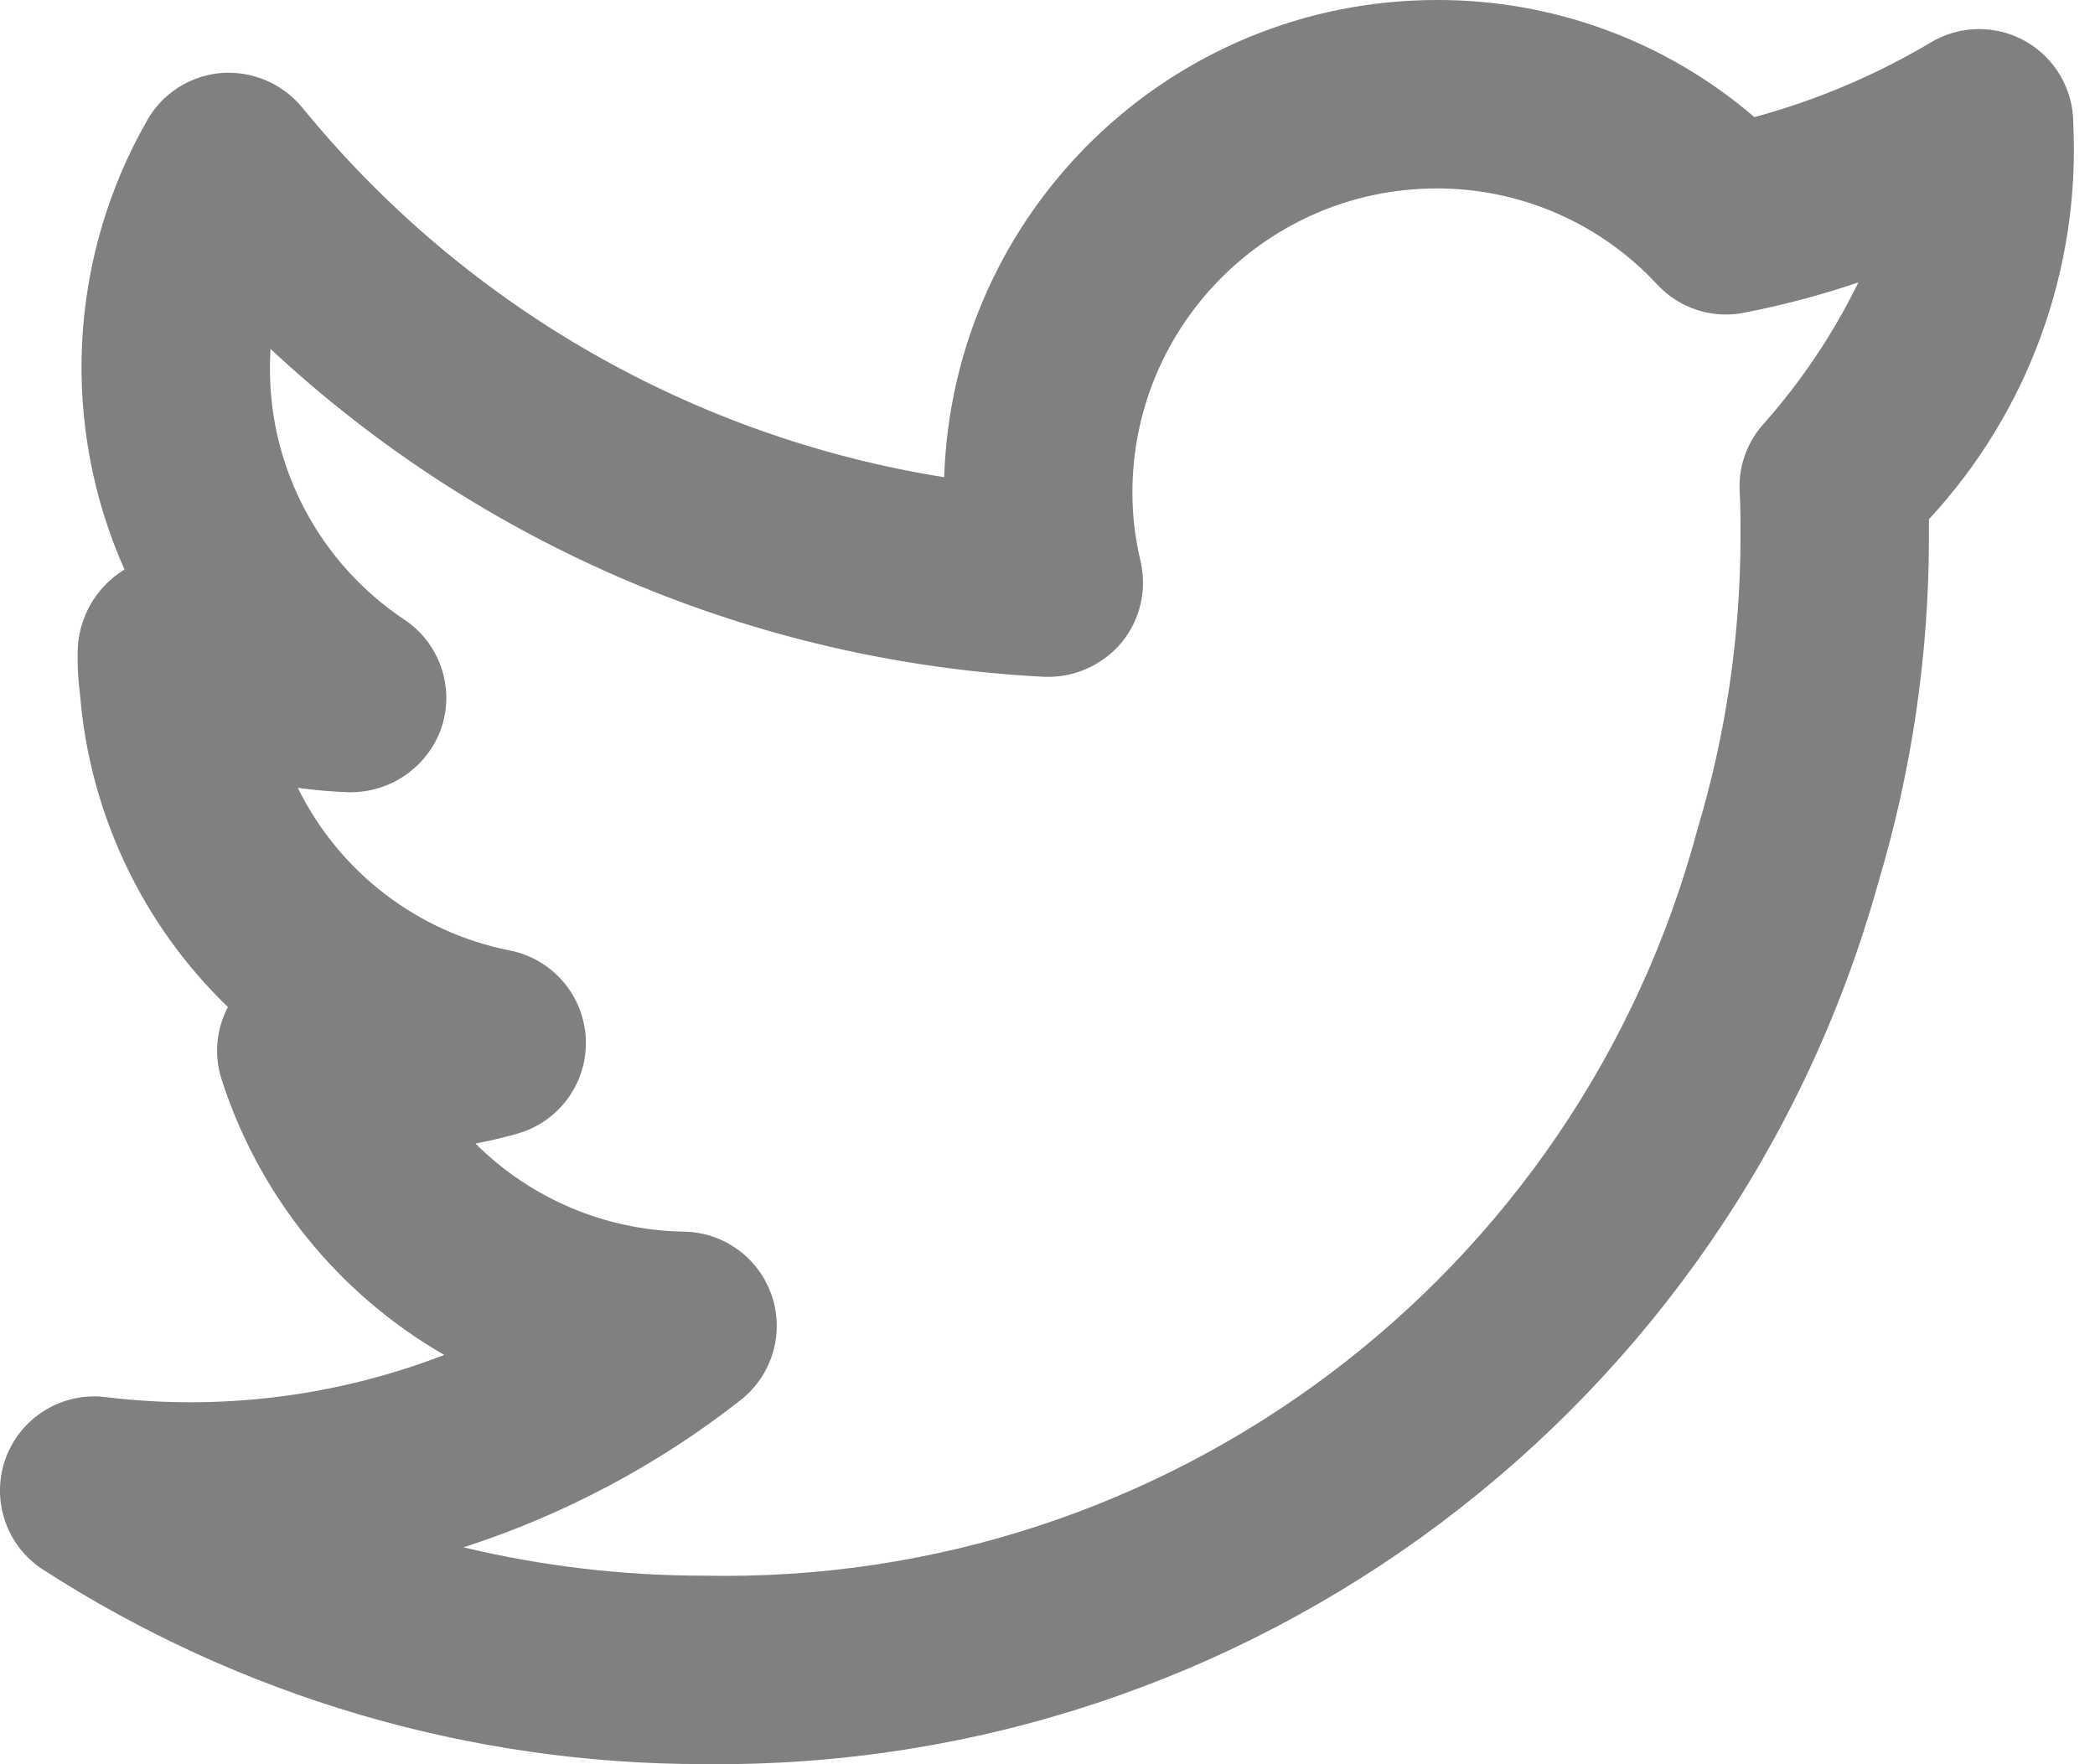 <?xml version="1.0" encoding="UTF-8"?>
<svg width="19px" height="16px" viewBox="0 0 19 16" version="1.1" xmlns="http://www.w3.org/2000/svg" xmlns:xlink="http://www.w3.org/1999/xlink">
    <title>twitter-2</title>
    <g id="Page-1" stroke="none" stroke-width="1" fill="none" fill-rule="evenodd" opacity="0.497">
        <g id="Desktop-HD" transform="translate(-1511, -63)" fill="#000000" fill-rule="nonzero">
            <g id="twitter-2" transform="translate(1511, 63)">
                <path d="M18.803,1.118 C18.803,0.811 18.638,0.527 18.371,0.375 C18.104,0.223 17.776,0.227 17.512,0.384 C17.012,0.682 16.473,0.91 15.911,1.062 C15.109,0.373 14.085,-0.004 13.027,2.87936634e-05 C10.616,0.003 8.641,1.917 8.563,4.328 C6.276,3.963 4.203,2.769 2.74,0.974 C2.561,0.757 2.287,0.641 2.007,0.662 C1.726,0.685 1.475,0.845 1.336,1.089 C0.621,2.337 0.544,3.851 1.129,5.165 L1.127,5.166 C0.863,5.329 0.703,5.616 0.704,5.926 C0.702,6.052 0.71,6.177 0.726,6.302 C0.814,7.377 1.29,8.384 2.067,9.133 C1.96,9.335 1.94,9.572 2.01,9.79 C2.349,10.845 3.069,11.736 4.029,12.288 C3.053,12.665 2,12.797 0.961,12.671 C0.565,12.621 0.187,12.852 0.051,13.227 C-0.085,13.602 0.057,14.022 0.393,14.237 C2.179,15.388 4.259,16 6.384,15.999 C11.338,16.055 15.71,12.771 17.037,7.997 C17.339,6.985 17.493,5.936 17.494,4.88 C17.494,4.824 17.494,4.767 17.494,4.709 C18.395,3.737 18.867,2.443 18.803,1.118 L18.803,1.118 Z M15.977,3.864 C15.836,4.031 15.764,4.245 15.778,4.464 C15.786,4.605 15.785,4.747 15.785,4.88 C15.783,5.772 15.653,6.659 15.397,7.513 C14.313,11.579 10.59,14.377 6.384,14.29 C5.649,14.29 4.918,14.204 4.204,14.033 C5.114,13.739 5.966,13.287 6.718,12.697 C7.002,12.473 7.115,12.095 7,11.752 C6.884,11.409 6.566,11.176 6.204,11.17 C5.494,11.159 4.815,10.873 4.312,10.371 C4.44,10.347 4.567,10.317 4.693,10.281 C5.073,10.173 5.329,9.819 5.313,9.424 C5.296,9.029 5.012,8.697 4.624,8.62 C3.788,8.455 3.077,7.91 2.701,7.145 C2.856,7.166 3.011,7.18 3.167,7.185 C3.547,7.19 3.887,6.95 4.007,6.59 C4.123,6.226 3.984,5.829 3.665,5.618 C2.902,5.109 2.444,4.251 2.448,3.334 C2.448,3.277 2.45,3.22 2.453,3.164 C4.369,4.951 6.853,6.004 9.469,6.138 C9.737,6.149 9.994,6.036 10.168,5.832 C10.34,5.626 10.405,5.351 10.344,5.09 C10.295,4.886 10.27,4.677 10.27,4.467 C10.271,2.945 11.505,1.711 13.027,1.709 C13.788,1.707 14.515,2.024 15.031,2.582 C15.232,2.797 15.53,2.894 15.818,2.836 C16.169,2.768 16.516,2.676 16.854,2.561 C16.623,3.033 16.328,3.472 15.977,3.864 Z" id="Shape"></path>
            </g>
        </g>
    </g>
</svg>